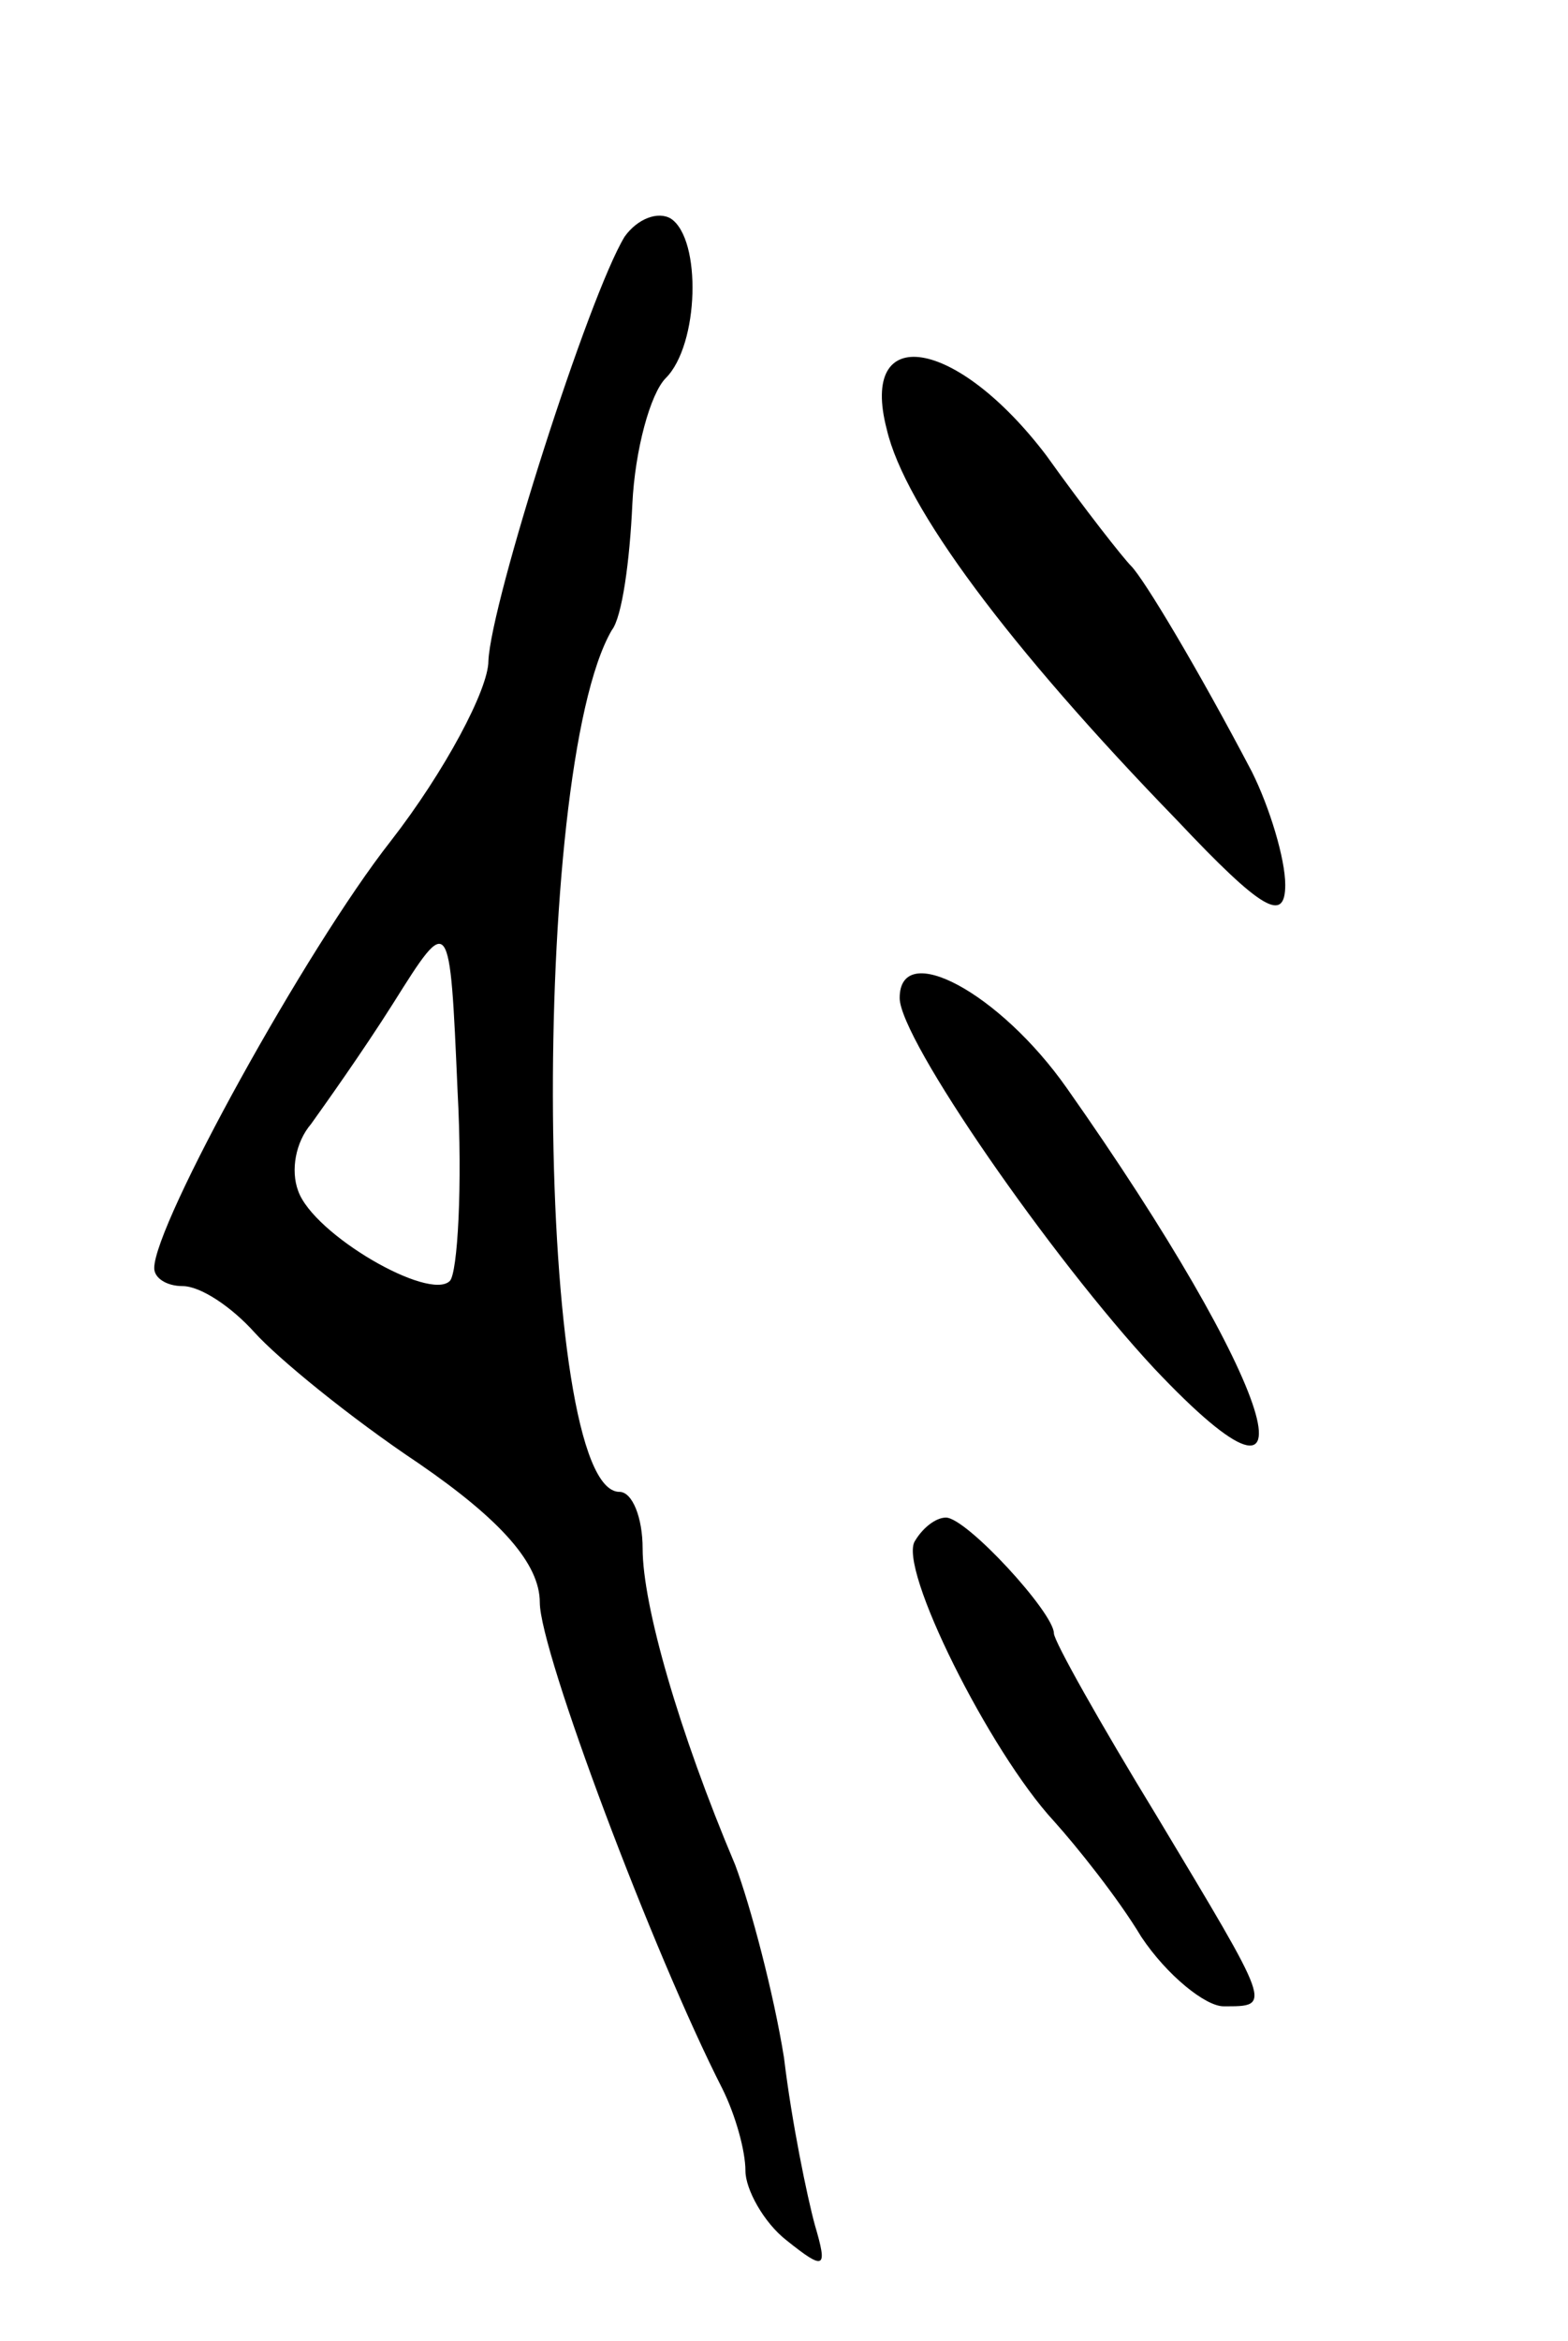 <svg version="1.0" xmlns="http://www.w3.org/2000/svg"
 width="61pt" height="91pt" viewBox="0 0 61 91"
 preserveAspectRatio="xMidYMid meet">
<g transform="translate(0,91) scale(0.1,-0.1)"
fill="#000000" stroke="none">
<path d="M243 818 c-14 -23 -52 -142 -53 -165 0 -11 -17 -43 -38 -70 -33 -42
-92 -149 -92 -166 0 -4 5 -7 11 -7 7 0 19 -8 28 -18 9 -10 37 -33 64 -51 32
-22 47 -39 47 -54 0 -19 44 -136 71 -189 5 -10 9 -24 9 -32 0 -7 7 -20 16 -27
15 -12 16 -11 11 6 -3 11 -9 40 -12 65 -4 25 -13 59 -19 75 -22 52 -36 101
-36 123 0 12 -4 22 -9 22 -33 0 -35 280 -3 335 4 5 7 27 8 49 1 21 7 43 13 49
13 13 14 54 2 62 -5 3 -13 0 -18 -7z m-68 -406 c-8 -8 -53 18 -59 35 -3 8 -1
19 5 26 5 7 20 28 32 47 22 35 22 35 25 -34 2 -37 0 -71 -3 -74z"/>
<path d="M345 743 c7 -30 47 -84 113 -152 33 -35 42 -40 42 -25 0 10 -6 30
-13 44 -21 40 -42 75 -47 80 -3 3 -18 22 -33 43 -35 46 -73 52 -62 10z"/>
<path d="M350 522 c0 -16 59 -101 99 -144 68 -72 47 -6 -34 109 -26 37 -65 58
-65 35z"/>
<path d="M356 311 c-7 -10 29 -82 54 -109 9 -10 25 -30 34 -45 10 -15 25 -27
32 -27 19 0 19 -1 -26 74 -22 36 -40 68 -40 71 0 8 -34 45 -42 45 -4 0 -9 -4
-12 -9z"/>
</g>
</svg>
